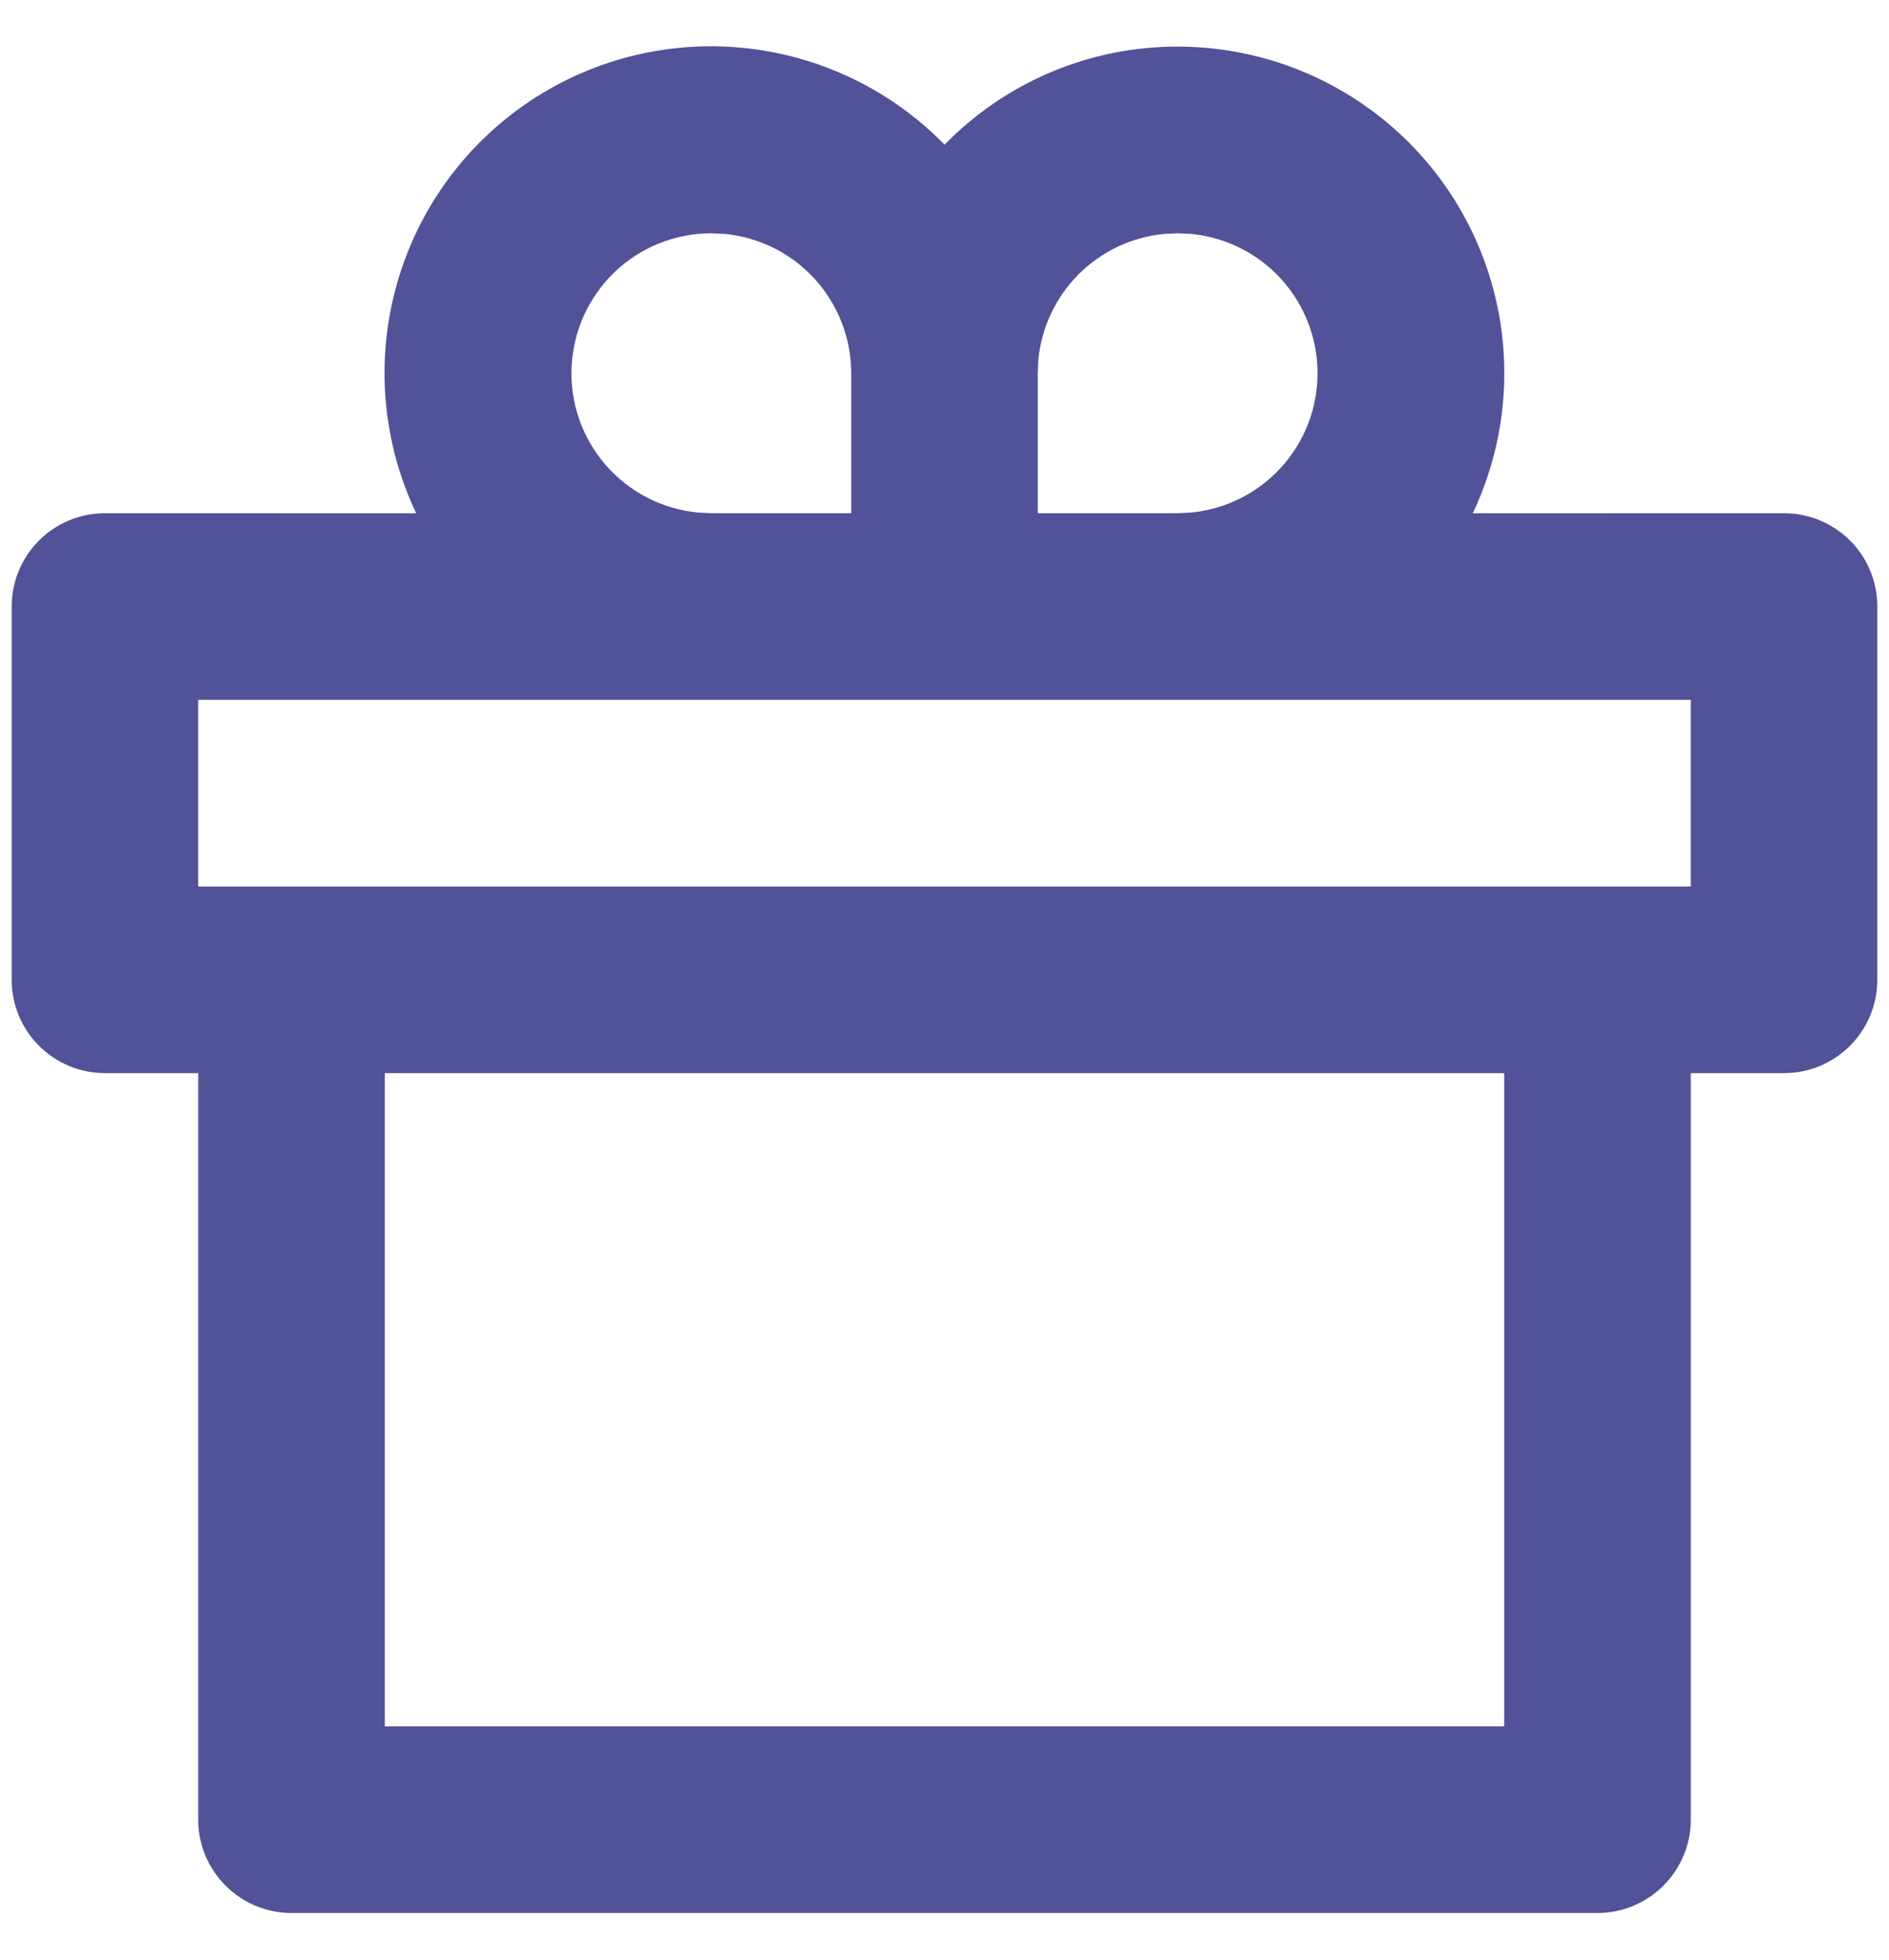 <svg width="27" height="28" viewBox="0 0 27 28" fill="none" xmlns="http://www.w3.org/2000/svg">
<path d="M16.833 0.666C17.621 0.666 18.396 0.865 19.085 1.245C19.775 1.624 20.358 2.173 20.779 2.838C21.2 3.504 21.446 4.265 21.493 5.051C21.541 5.837 21.388 6.623 21.051 7.334L25.5 7.333C25.854 7.333 26.193 7.473 26.443 7.723C26.693 7.973 26.833 8.312 26.833 8.666V13.999C26.833 14.353 26.693 14.692 26.443 14.942C26.193 15.192 25.854 15.333 25.5 15.333H24.167V25.999C24.167 26.353 24.026 26.692 23.776 26.942C23.526 27.192 23.187 27.333 22.833 27.333H4.167C3.813 27.333 3.474 27.192 3.224 26.942C2.974 26.692 2.833 26.353 2.833 25.999V15.333H1.5C1.146 15.333 0.807 15.192 0.557 14.942C0.307 14.692 0.167 14.353 0.167 13.999V8.666C0.167 8.312 0.307 7.973 0.557 7.723C0.807 7.473 1.146 7.333 1.5 7.333L5.949 7.334C5.474 6.336 5.369 5.202 5.652 4.134C5.934 3.066 6.587 2.133 7.493 1.5C8.4 0.868 9.501 0.578 10.601 0.682C11.701 0.786 12.729 1.277 13.501 2.067C13.935 1.623 14.453 1.27 15.025 1.029C15.598 0.788 16.212 0.665 16.833 0.666ZM21.5 15.333H5.5V24.666H21.5V15.333ZM24.167 9.999H2.833V12.666H24.167V9.999ZM10.167 3.333C9.653 3.333 9.159 3.531 8.787 3.885C8.416 4.24 8.195 4.724 8.17 5.237C8.145 5.75 8.319 6.253 8.655 6.641C8.991 7.029 9.463 7.274 9.975 7.323L10.167 7.333H12.167V5.333C12.167 4.836 11.981 4.356 11.647 3.988C11.313 3.62 10.854 3.39 10.359 3.342L10.167 3.333ZM16.833 3.333L16.641 3.342C16.179 3.386 15.747 3.59 15.418 3.918C15.09 4.246 14.886 4.679 14.841 5.141L14.833 5.333V7.333H16.833L17.025 7.323C17.52 7.275 17.979 7.045 18.313 6.677C18.647 6.309 18.832 5.83 18.832 5.333C18.832 4.836 18.647 4.356 18.313 3.988C17.979 3.62 17.52 3.39 17.025 3.342L16.833 3.333Z" fill="#525298"/>
</svg>
